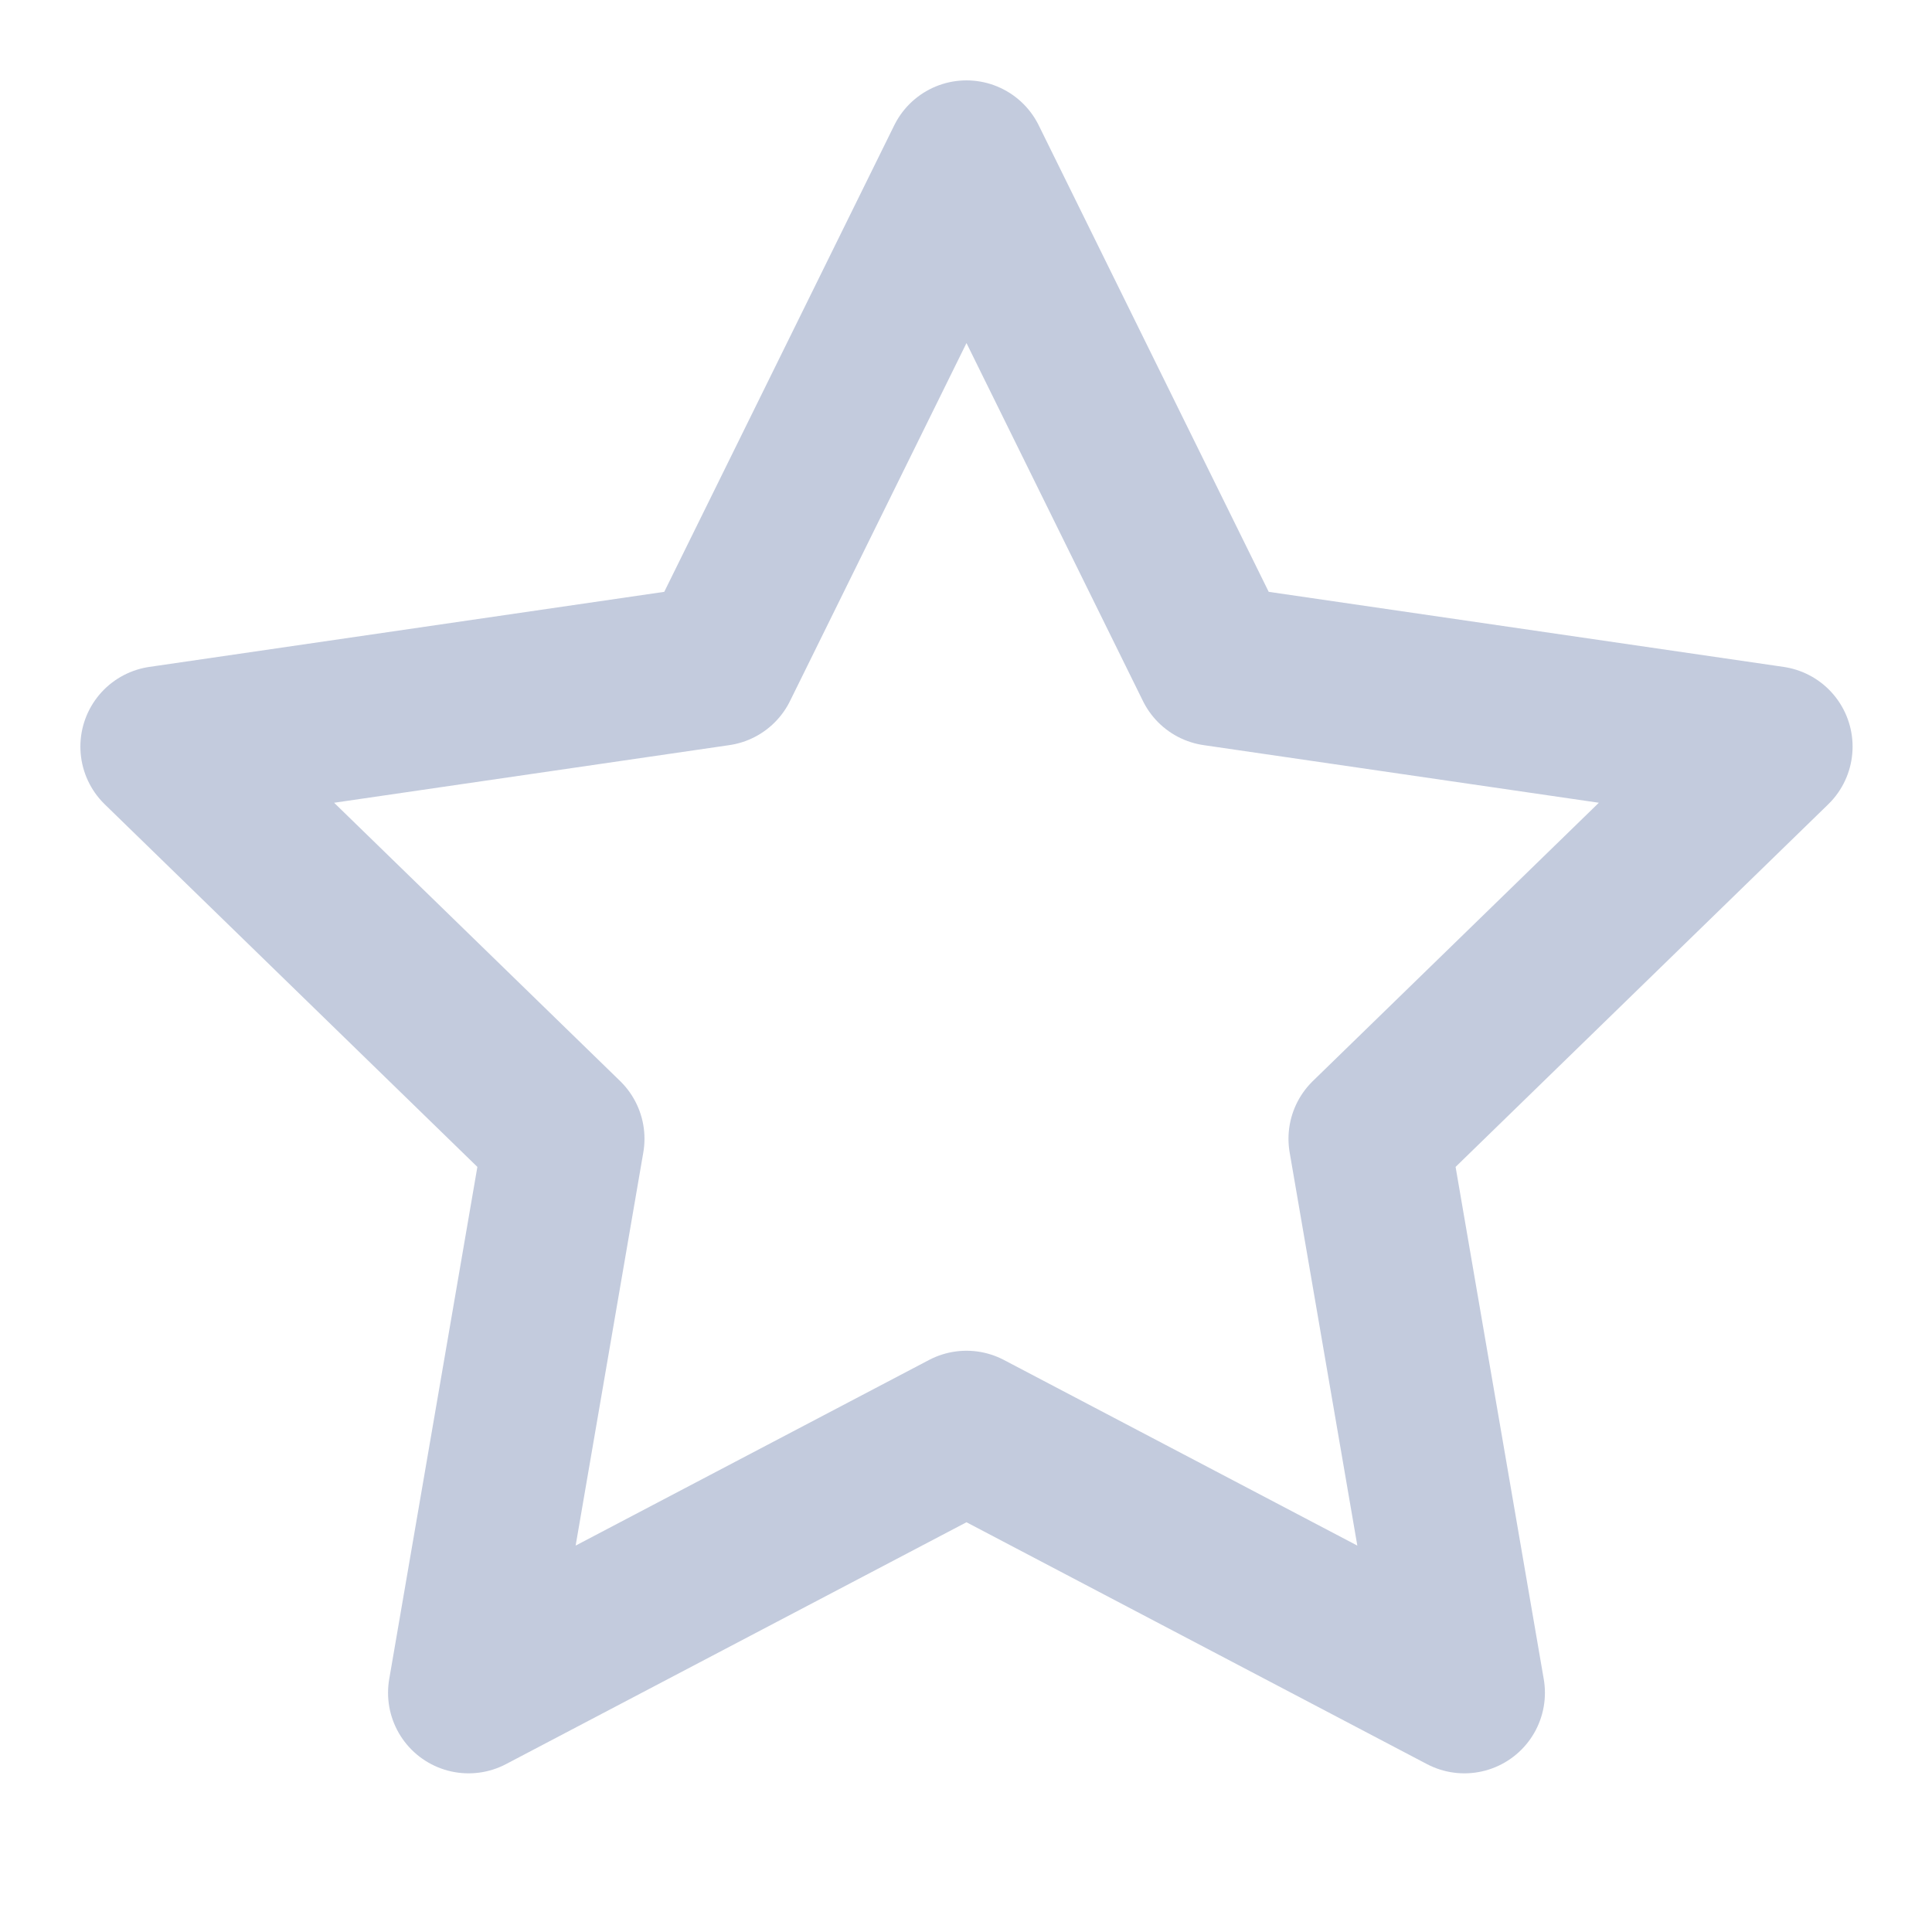 <?xml version="1.0" encoding="UTF-8"?>
<svg xmlns="http://www.w3.org/2000/svg" xmlns:xlink="http://www.w3.org/1999/xlink" width="16px" height="16px" viewBox="0 0 16 16" version="1.1">
<g id="surface1">
<path style="fill:none;stroke-width:2;stroke-linecap:round;stroke-linejoin:round;stroke:rgb(76.471%,79.608%,86.667%);stroke-opacity:1;stroke-miterlimit:4;" d="M 12 1.998 L 15.088 8.262 L 22.002 9.27 L 16.998 14.139 L 18.182 21.018 L 12 17.771 L 5.818 21.018 L 7.002 14.139 L 1.998 9.27 L 8.912 8.262 Z M 12 1.998 " transform="matrix(0.667,0,0,0.667,0,0)"/>
</g>
</svg>
